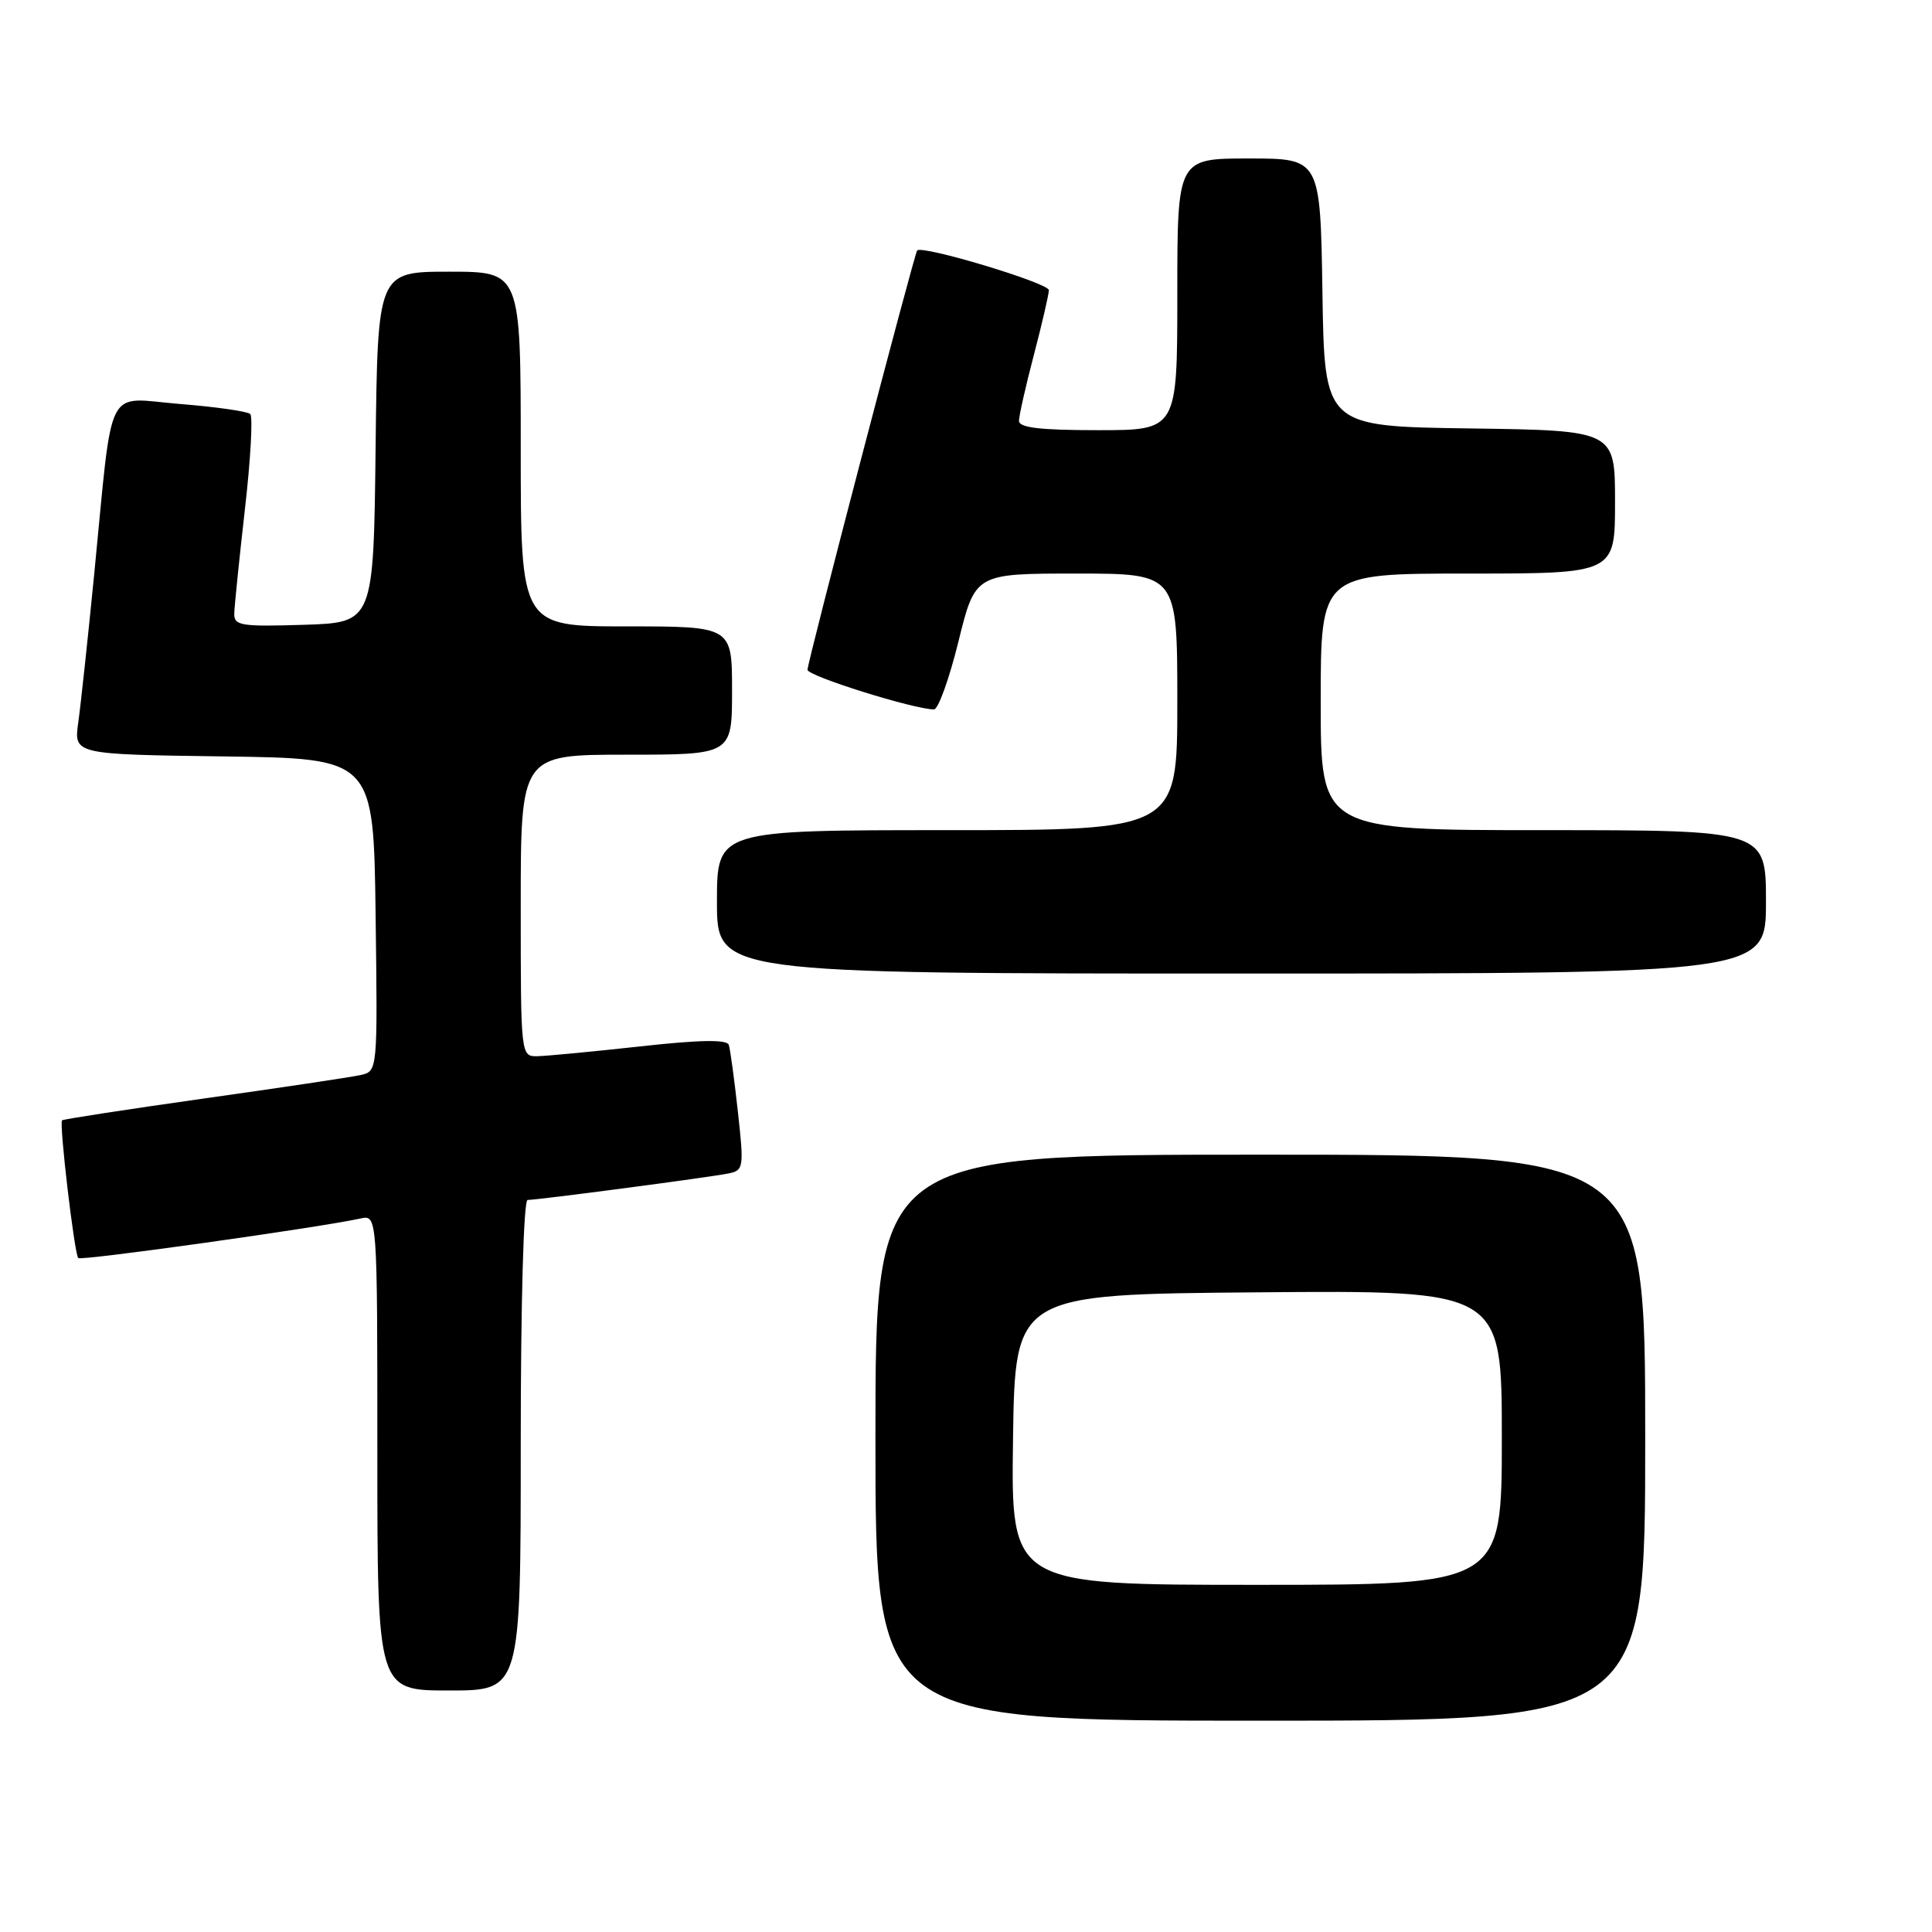 <?xml version="1.0" encoding="UTF-8" standalone="no"?>
<!DOCTYPE svg PUBLIC "-//W3C//DTD SVG 1.1//EN" "http://www.w3.org/Graphics/SVG/1.1/DTD/svg11.dtd" >
<svg xmlns="http://www.w3.org/2000/svg" xmlns:xlink="http://www.w3.org/1999/xlink" version="1.1" viewBox="0 0 256 256">
 <g >
 <path fill="currentColor"
d=" M 218.00 190.50 C 218.00 153.00 218.00 153.00 167.00 153.00 C 116.00 153.00 116.00 153.00 116.00 190.50 C 116.00 228.00 116.00 228.00 167.00 228.00 C 218.00 228.00 218.00 228.00 218.00 190.50 Z  M 69.00 191.50 C 69.00 172.60 69.38 159.00 69.91 159.00 C 71.28 159.00 94.19 155.98 96.57 155.48 C 98.53 155.08 98.59 154.68 97.77 147.28 C 97.30 143.00 96.76 139.03 96.57 138.45 C 96.32 137.72 92.72 137.78 84.86 138.65 C 78.61 139.34 72.49 139.92 71.25 139.95 C 69.00 140.00 69.00 140.00 69.00 120.00 C 69.00 100.00 69.00 100.00 83.00 100.00 C 97.00 100.00 97.00 100.00 97.00 91.50 C 97.00 83.00 97.00 83.00 83.00 83.00 C 69.00 83.00 69.00 83.00 69.00 59.50 C 69.00 36.00 69.00 36.00 59.52 36.00 C 50.04 36.00 50.04 36.00 49.77 59.25 C 49.50 82.50 49.50 82.50 40.25 82.79 C 31.91 83.05 31.00 82.90 31.04 81.29 C 31.07 80.30 31.70 74.10 32.45 67.50 C 33.21 60.90 33.52 55.21 33.16 54.86 C 32.80 54.51 28.61 53.91 23.85 53.53 C 13.79 52.72 15.02 50.28 12.49 76.00 C 11.65 84.53 10.70 93.40 10.37 95.73 C 9.78 99.96 9.78 99.96 29.64 100.23 C 49.50 100.50 49.50 100.50 49.77 121.23 C 50.04 141.95 50.04 141.95 47.77 142.45 C 46.52 142.73 37.17 144.13 27.00 145.56 C 16.82 147.00 8.38 148.30 8.22 148.45 C 7.82 148.84 9.86 166.20 10.37 166.70 C 10.76 167.09 42.23 162.67 47.75 161.46 C 50.00 160.96 50.00 160.96 50.00 192.48 C 50.00 224.00 50.00 224.00 59.50 224.00 C 69.00 224.00 69.00 224.00 69.00 191.50 Z  M 234.00 119.50 C 234.00 110.00 234.00 110.00 204.50 110.00 C 175.00 110.00 175.00 110.00 175.00 93.00 C 175.00 76.00 175.00 76.00 194.50 76.00 C 214.00 76.00 214.00 76.00 214.00 66.52 C 214.00 57.04 214.00 57.04 194.75 56.77 C 175.50 56.50 175.50 56.50 175.23 38.75 C 174.95 21.00 174.95 21.00 165.48 21.00 C 156.00 21.00 156.00 21.00 156.00 39.00 C 156.00 57.00 156.00 57.00 145.50 57.00 C 137.76 57.00 135.00 56.67 135.02 55.75 C 135.03 55.06 135.92 51.12 137.00 47.00 C 138.08 42.88 138.97 39.03 138.98 38.45 C 139.00 37.51 122.15 32.44 121.53 33.19 C 121.13 33.67 107.00 87.70 107.00 88.75 C 107.00 89.58 121.13 94.00 123.76 94.00 C 124.32 94.00 125.78 89.95 127.00 85.00 C 129.22 76.00 129.22 76.00 142.61 76.00 C 156.00 76.00 156.00 76.00 156.00 93.00 C 156.00 110.00 156.00 110.00 125.50 110.00 C 95.00 110.00 95.00 110.00 95.00 119.50 C 95.00 129.00 95.00 129.00 164.50 129.00 C 234.00 129.00 234.00 129.00 234.00 119.50 Z  M 134.23 190.75 C 134.50 171.50 134.50 171.50 166.75 171.24 C 199.00 170.97 199.00 170.97 199.00 190.49 C 199.00 210.00 199.00 210.00 166.48 210.00 C 133.96 210.00 133.96 210.00 134.23 190.75 Z "/>
</g>
</svg>